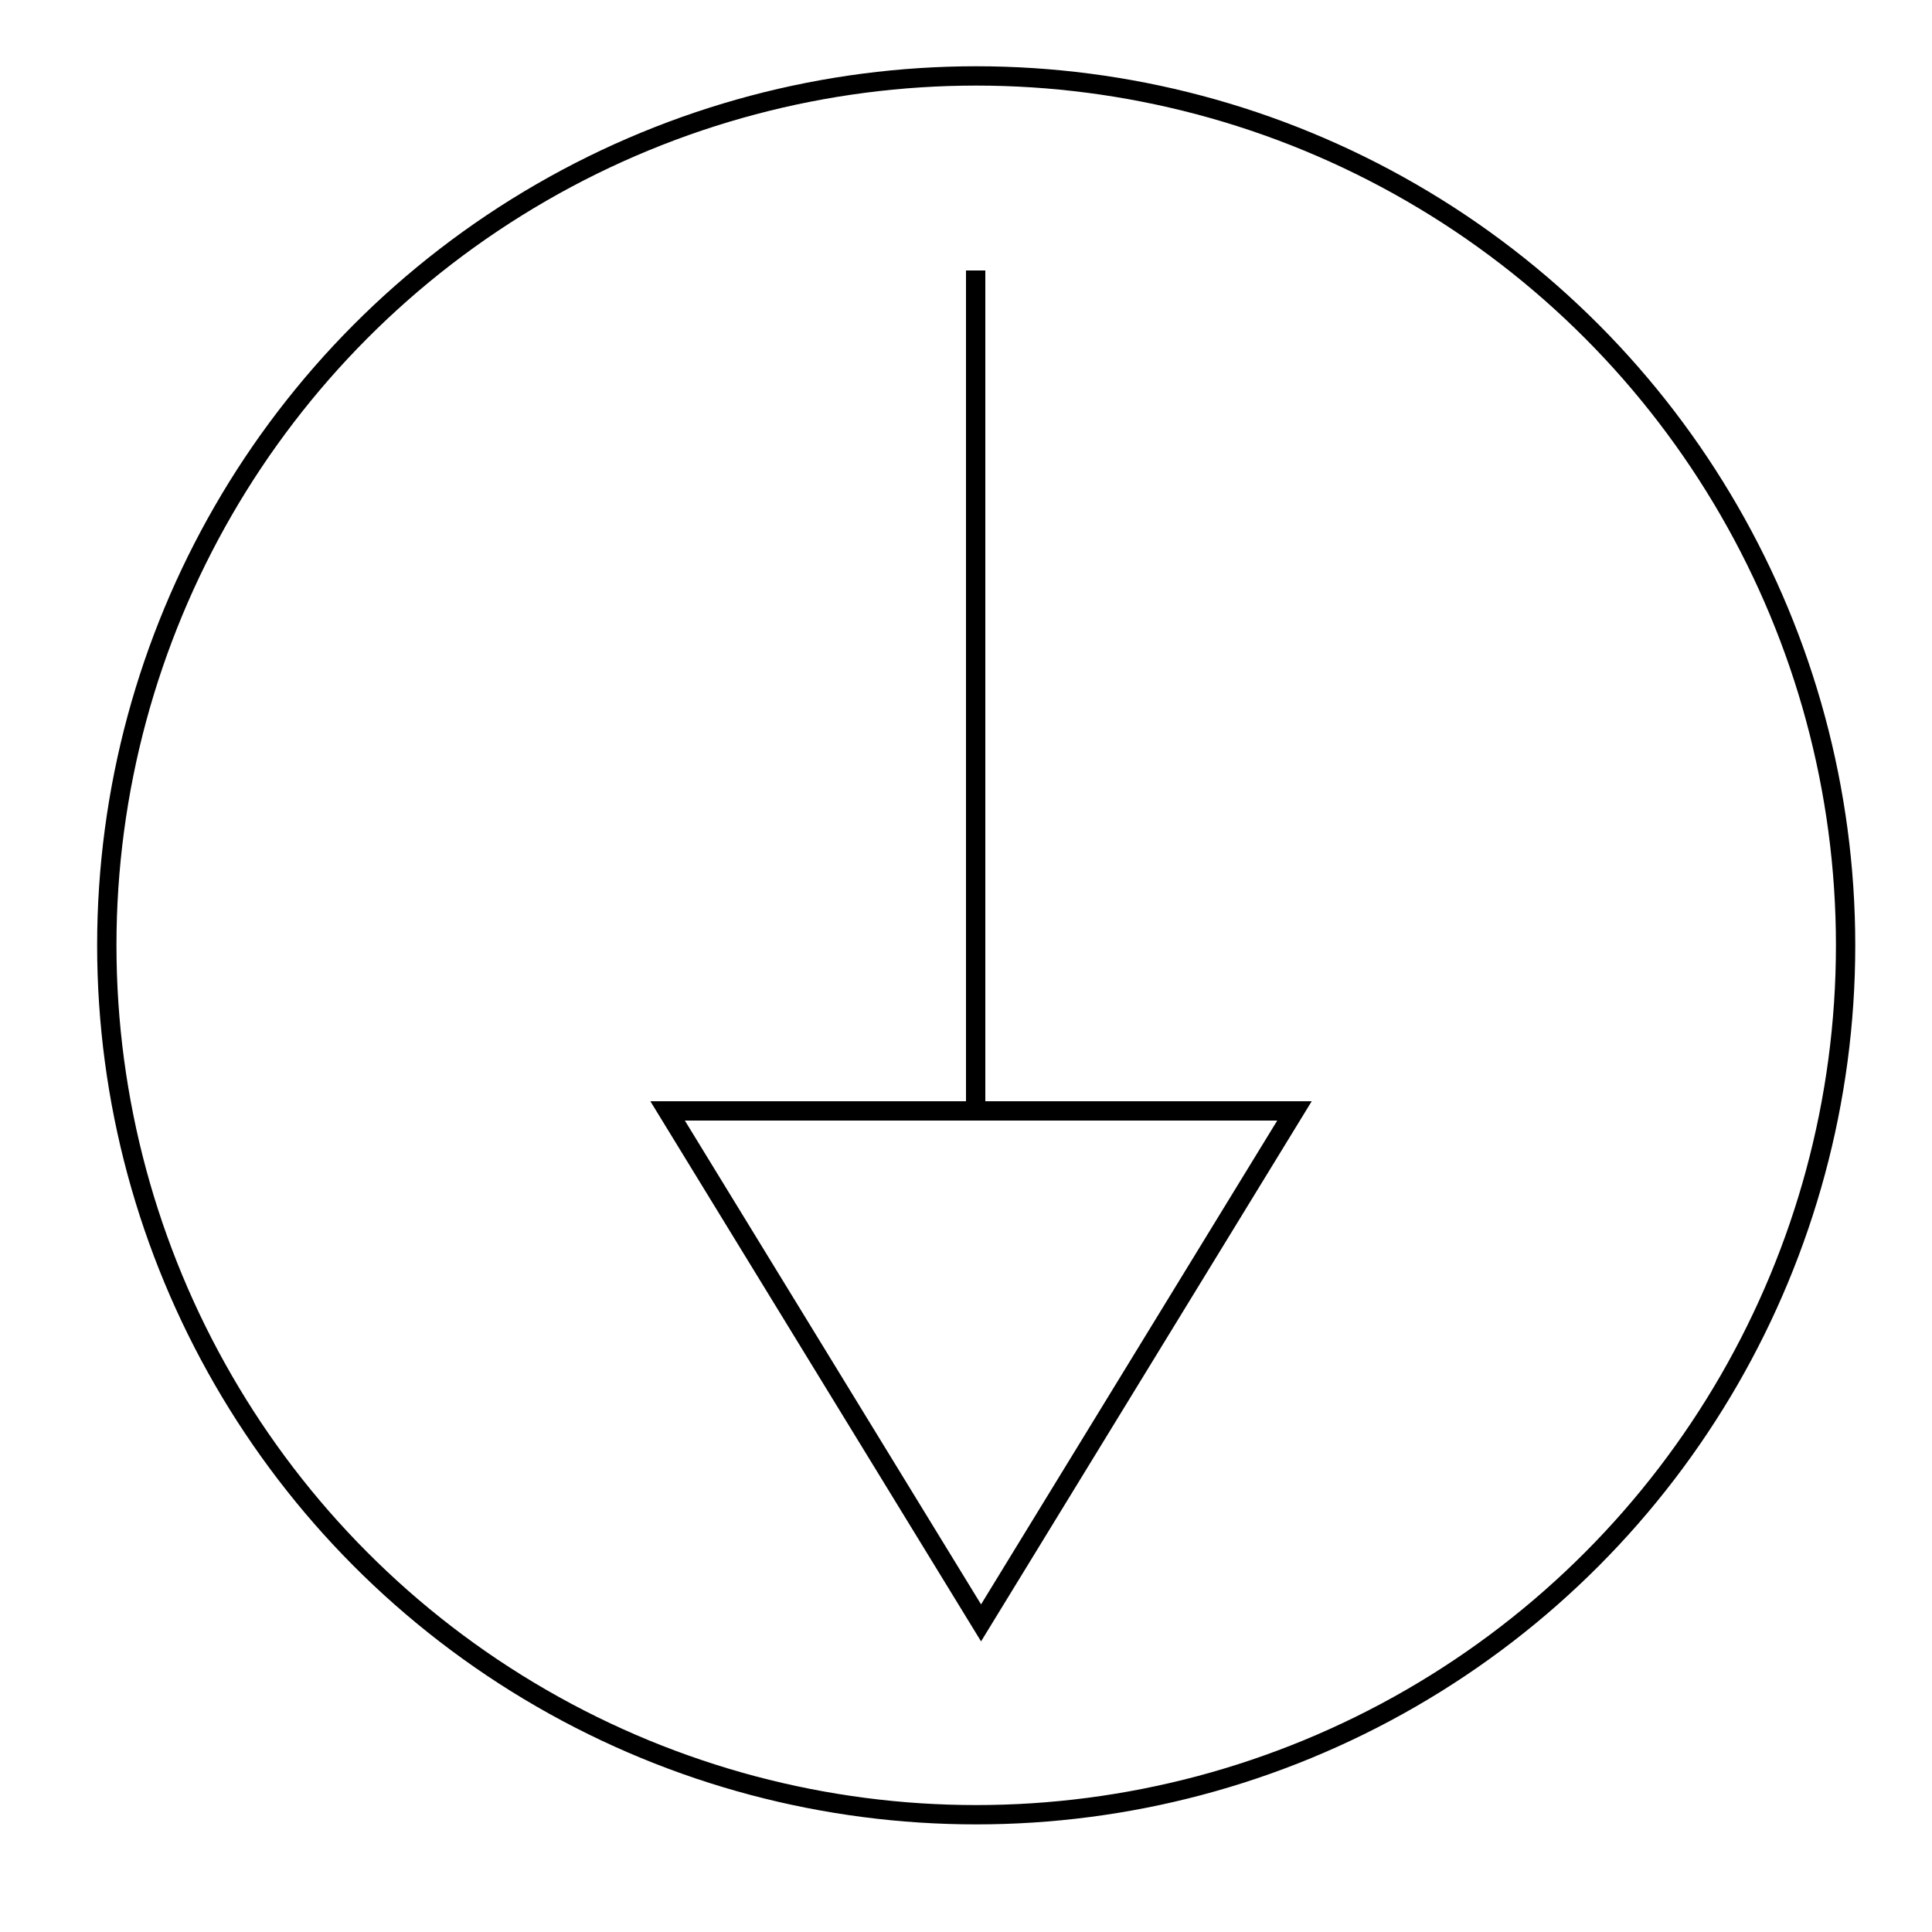 <?xml version="1.0" encoding="utf-8"?>
<!-- Generator: Adobe Illustrator 16.0.0, SVG Export Plug-In . SVG Version: 6.00 Build 0)  -->
<!DOCTYPE svg PUBLIC "-//W3C//DTD SVG 1.1//EN" "http://www.w3.org/Graphics/SVG/1.1/DTD/svg11.dtd">
<svg version="1.1" id="Calque_1" xmlns="http://www.w3.org/2000/svg" xmlns:xlink="http://www.w3.org/1999/xlink" x="0px" y="0px"
	 width="100px" height="100px" viewBox="0 0 100 100" enable-background="new 0 0 100 100" xml:space="preserve">
<polygon fill="none" stroke="#000000" stroke-miterlimit="10" points="67.002,57.5 50.779,84 34.555,57.5 "/>
<circle fill="none" stroke="#000000" stroke-miterlimit="10" cx="50.528" cy="48.93" r="45"/>
<line fill="none" stroke="#000000" stroke-miterlimit="10" x1="50.5" y1="58" x2="50.5" y2="14"/>
</svg>
